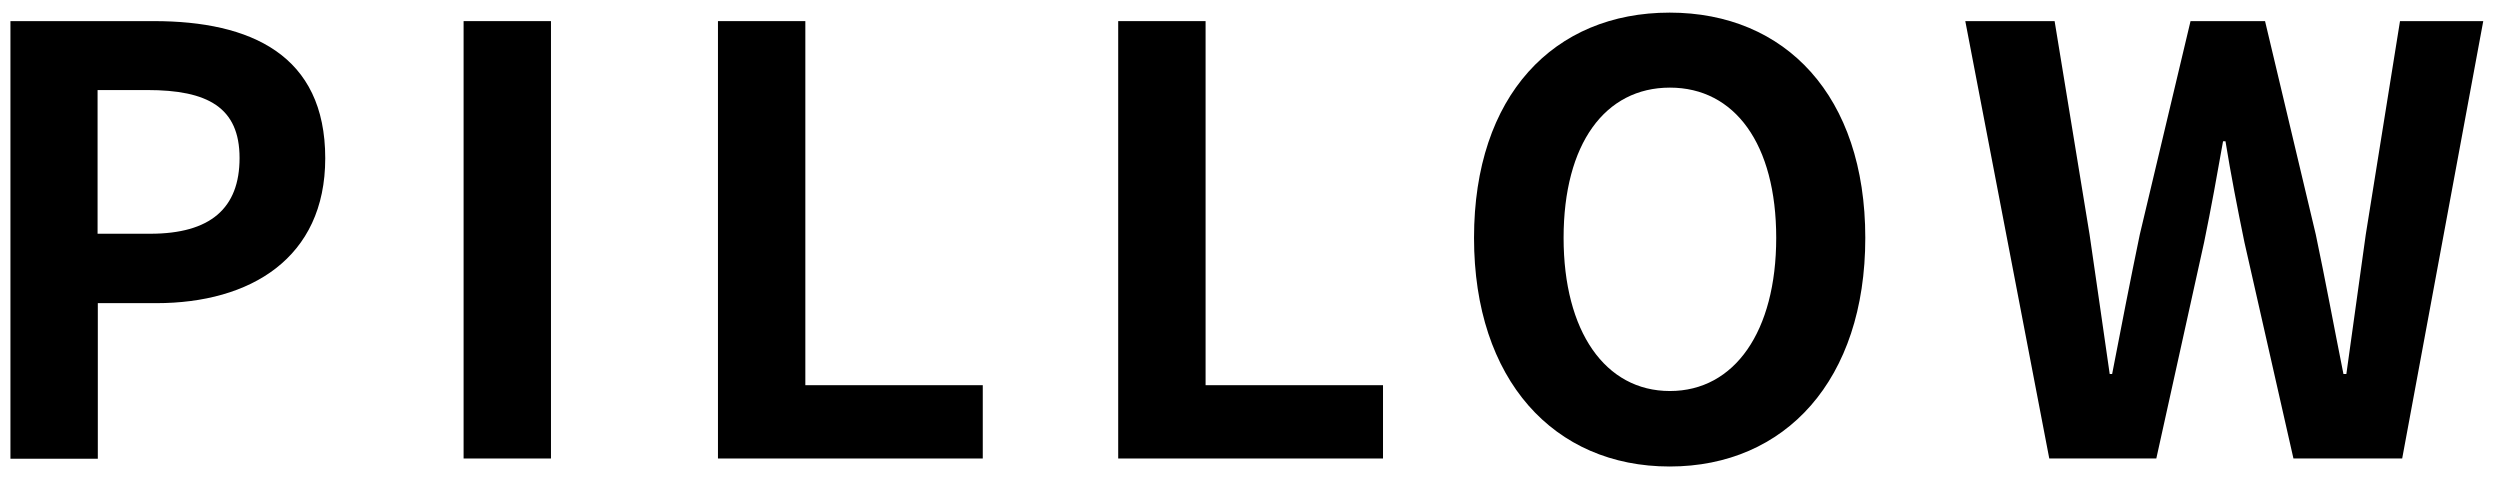 <svg width="103" height="20" viewBox="0 0 103 20" fill="none" xmlns="http://www.w3.org/2000/svg">
<path d="M0.42 0.87H6.34C10.33 0.87 13.4 2.26 13.4 6.52C13.4 10.64 10.31 12.49 6.44 12.49H4.03V18.9H0.43V0.87H0.42ZM6.19 9.63C8.67 9.63 9.87 8.58 9.87 6.51C9.87 4.42 8.55 3.71 6.07 3.71H4.02V9.63H6.19Z" fill="black"/>
<path d="M19.1 0.87H22.7V18.89H19.1V0.87Z" fill="black"/>
<path d="M29.58 0.87H33.18V15.87H40.49V18.89H29.58V0.87V0.87Z" fill="black"/>
<path d="M46.07 0.87H49.67V15.87H56.98V18.89H46.07V0.87V0.87Z" fill="black"/>
<path d="M60.73 9.8C60.73 3.93 64.02 0.52 68.79 0.52C73.56 0.52 76.85 3.95 76.85 9.8C76.85 15.65 73.56 19.22 68.79 19.22C64.02 19.22 60.73 15.65 60.73 9.8ZM73.18 9.8C73.18 5.93 71.47 3.61 68.8 3.61C66.13 3.61 64.42 5.92 64.42 9.8C64.42 13.65 66.13 16.11 68.8 16.11C71.47 16.11 73.18 13.65 73.18 9.8Z" fill="black"/>
<path d="M80.97 0.87H84.65L86.09 9.66C86.36 11.56 86.65 13.48 86.92 15.41H87.02C87.39 13.49 87.77 11.54 88.16 9.66L90.25 0.87H93.32L95.41 9.66C95.8 11.51 96.16 13.46 96.55 15.41H96.67C96.94 13.46 97.21 11.54 97.47 9.66L98.88 0.87H102.31L98.97 18.89H94.49L92.47 9.98C92.18 8.57 91.91 7.18 91.69 5.82H91.59C91.35 7.18 91.1 8.57 90.81 9.98L88.84 18.89H84.43L80.97 0.87Z" fill="black"/>
</svg>
